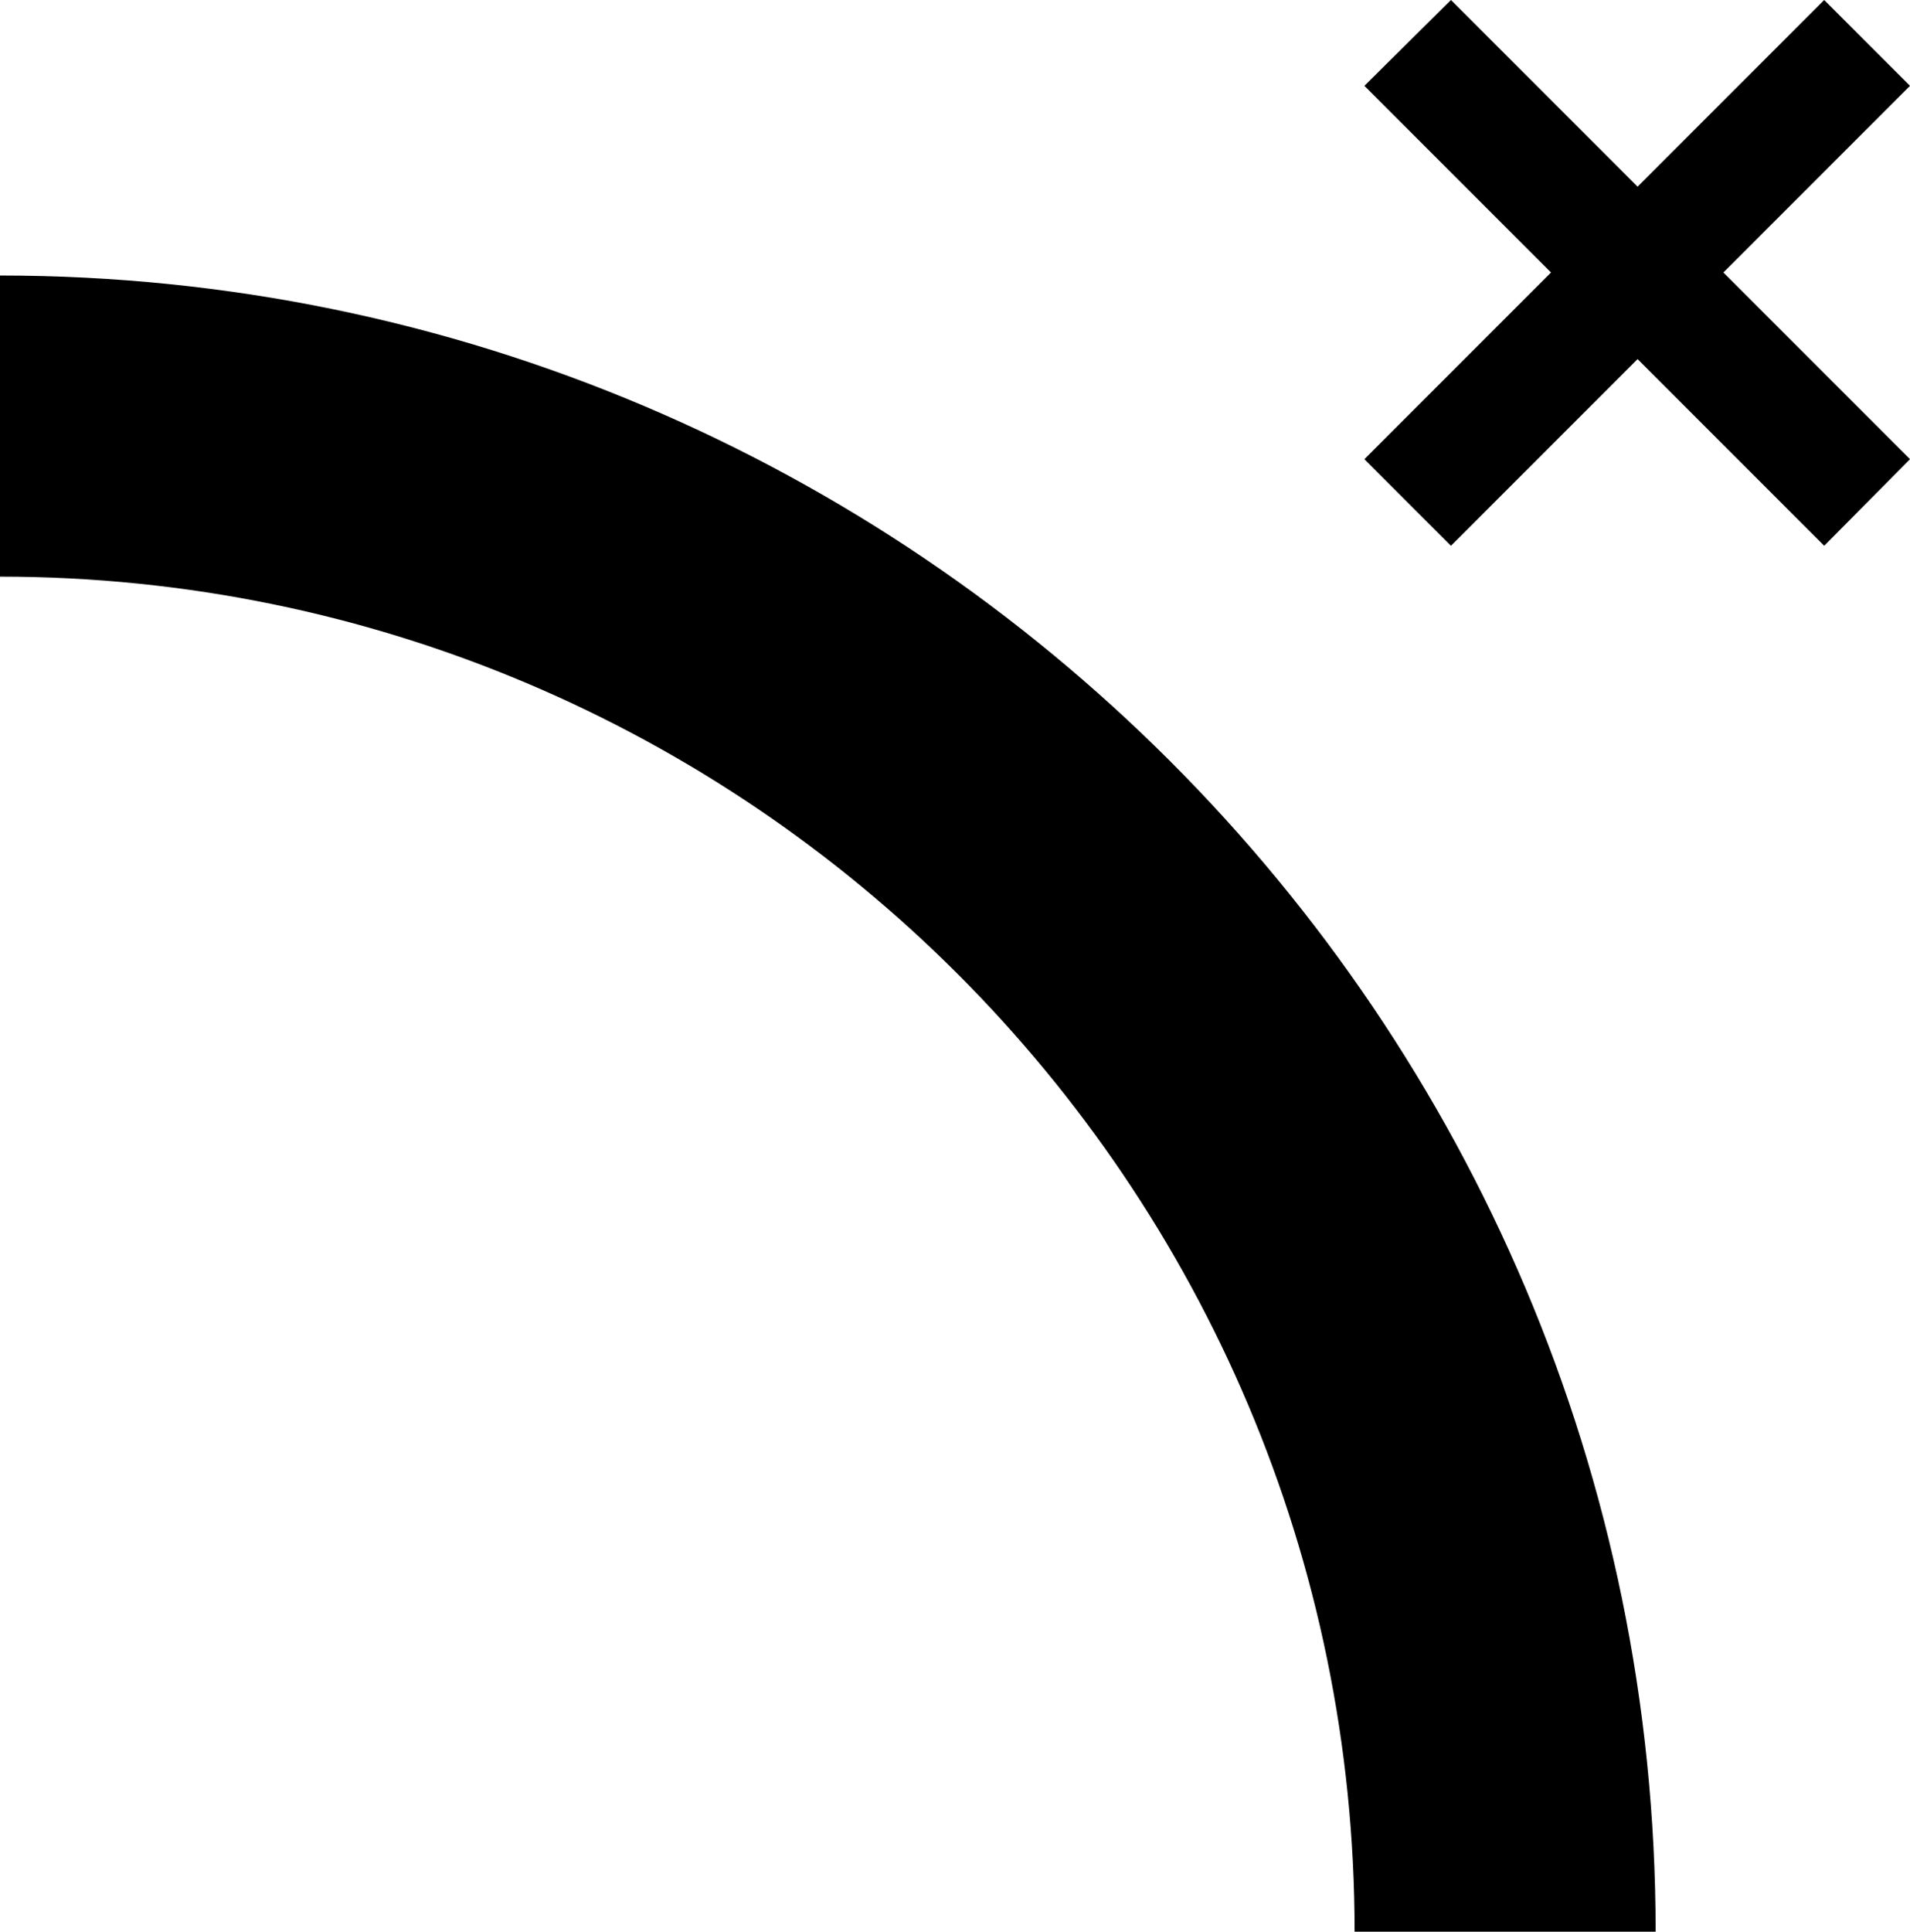<?xml version="1.0" encoding="utf-8"?>
<!-- Generator: Adobe Illustrator 22.0.1, SVG Export Plug-In . SVG Version: 6.00 Build 0)  -->
<svg version="1.1" xmlns="http://www.w3.org/2000/svg" xmlns:xlink="http://www.w3.org/1999/xlink" x="0px" y="0px"
	viewBox="0 0 253.8 256.6" style="enable-background:new 0 0 253.8 256.6;" xml:space="preserve">
<g>
	<path class="s-b"  d="M0,36.6c121.3,0,220,98.7,220,220h-40c0-99.3-80.7-180-180-180V36.6z"/>
</g>
<polygon class="p-b" points="253.8,61 229,36.2 253.8,11.4 242.4,0 217.6,24.8 192.8,0 181.3,11.4 206.1,36.2 181.3,61 192.8,72.5 
	217.6,47.7 242.4,72.5 "/>
</svg>

